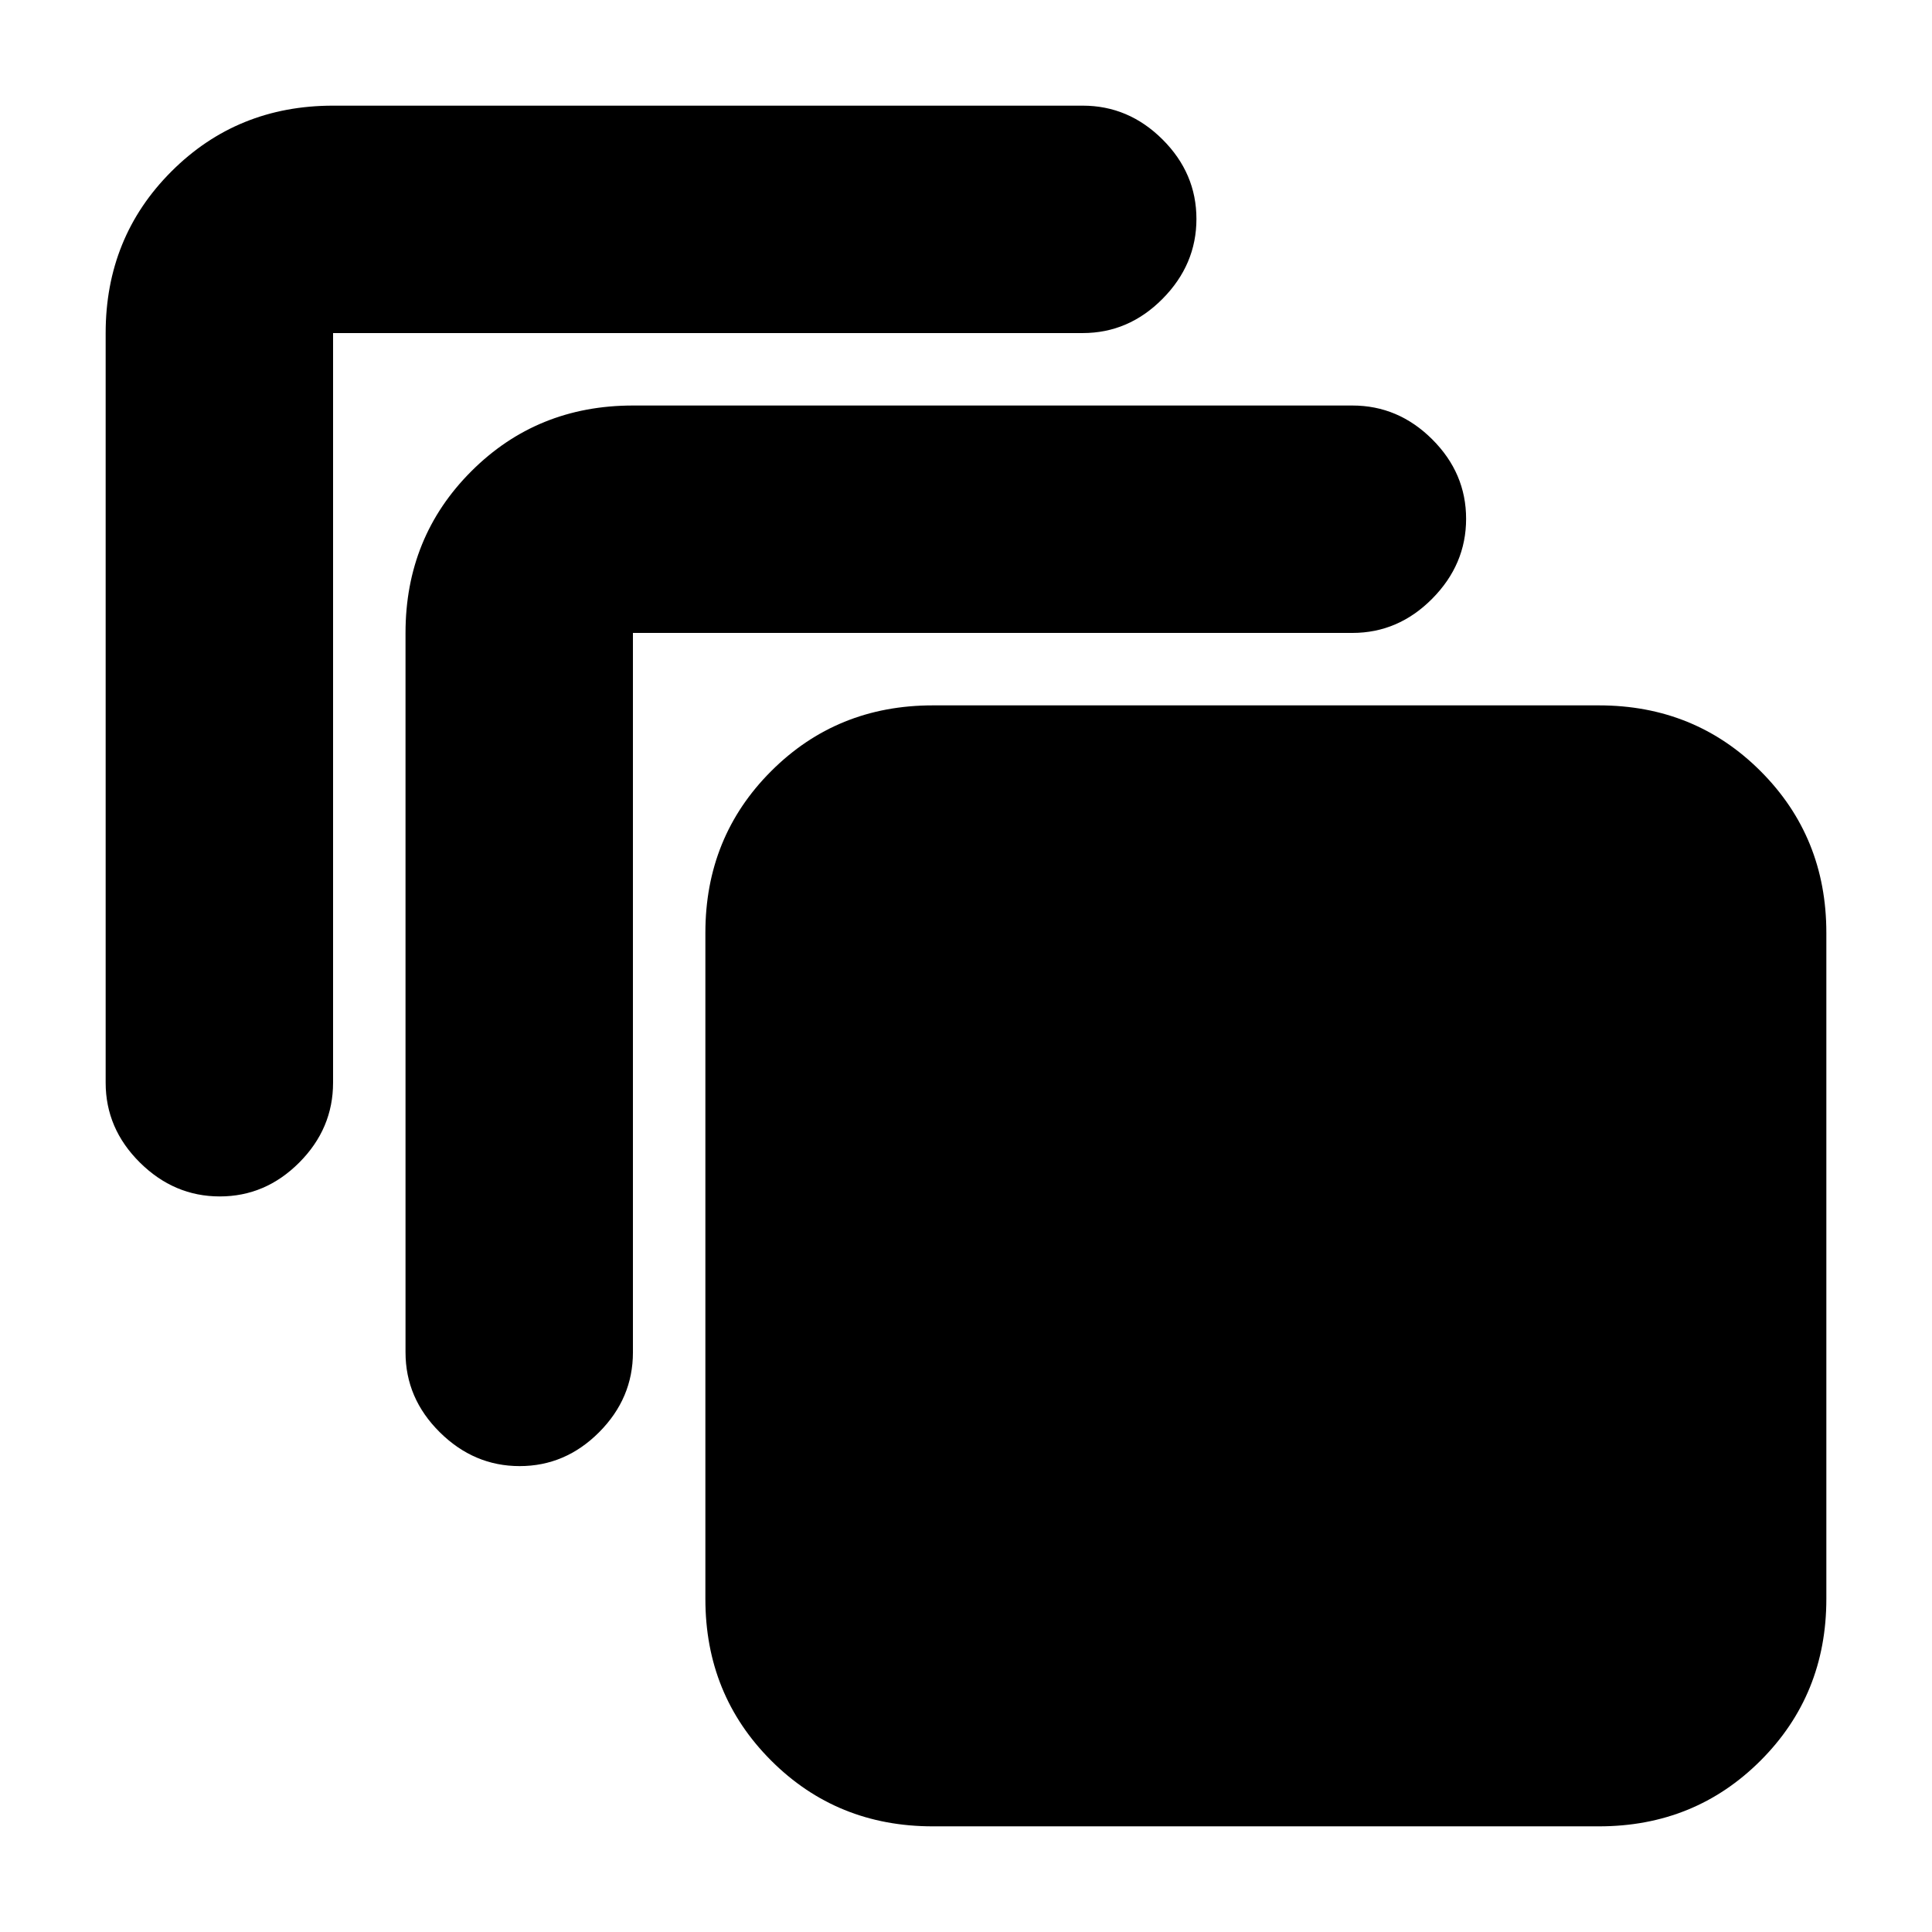 <svg xmlns="http://www.w3.org/2000/svg" height="20" viewBox="0 -960 960 960" width="20"><path d="M463.5-52.5q-47.64 0-80.32-32.68-32.68-32.68-32.68-80.32v-331q0-47.64 32.68-80.32 32.68-32.68 80.32-32.68h331q47.64 0 80.32 32.68 32.68 32.68 32.68 80.32v331q0 47.64-32.68 80.32Q842.14-52.5 794.5-52.5h-331ZM201.5-288v-357.5q0-47.64 32.68-80.32 32.68-32.68 80.32-32.68H672q22.8 0 39.65 16.79 16.85 16.79 16.85 39.5t-16.85 39.71q-16.85 17-39.65 17H314.5V-288q0 22.8-16.79 39.65-16.79 16.85-39.5 16.85t-39.71-16.85q-17-16.85-17-39.65Zm-149-134v-372.5q0-47.64 32.68-80.32 32.68-32.68 80.32-32.68H538q22.8 0 39.65 16.79 16.85 16.79 16.85 39.5t-16.85 39.71q-16.85 17-39.65 17H165.5V-422q0 22.8-16.79 39.65-16.79 16.85-39.5 16.85T69.5-382.35q-17-16.85-17-39.65Z"/></svg>